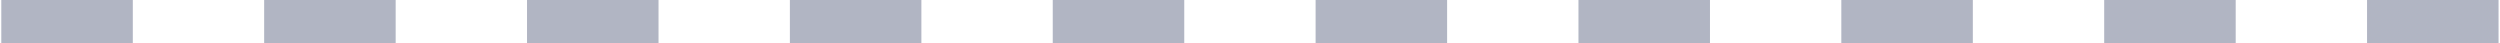 <svg width="173" height="3" viewBox="0 0 173 3" fill="none" xmlns="http://www.w3.org/2000/svg">
<path d="M172.9 3H163.8V0H172.9V3ZM154.71 3H145.61V0H154.71V3ZM136.52 3H127.42V0H136.52V3ZM118.33 3H109.23V0H118.33V3ZM100.14 3H91.04V0H100.14V3ZM81.95 3H72.85V0H81.95V3ZM63.76 3H54.66V0H63.76V3ZM45.57 3H36.47V0H45.57V3ZM27.38 3H18.28V0H27.38V3ZM9.19 3H0.09V0H9.19V3Z" fill="#B1B5C3"/>
</svg>

